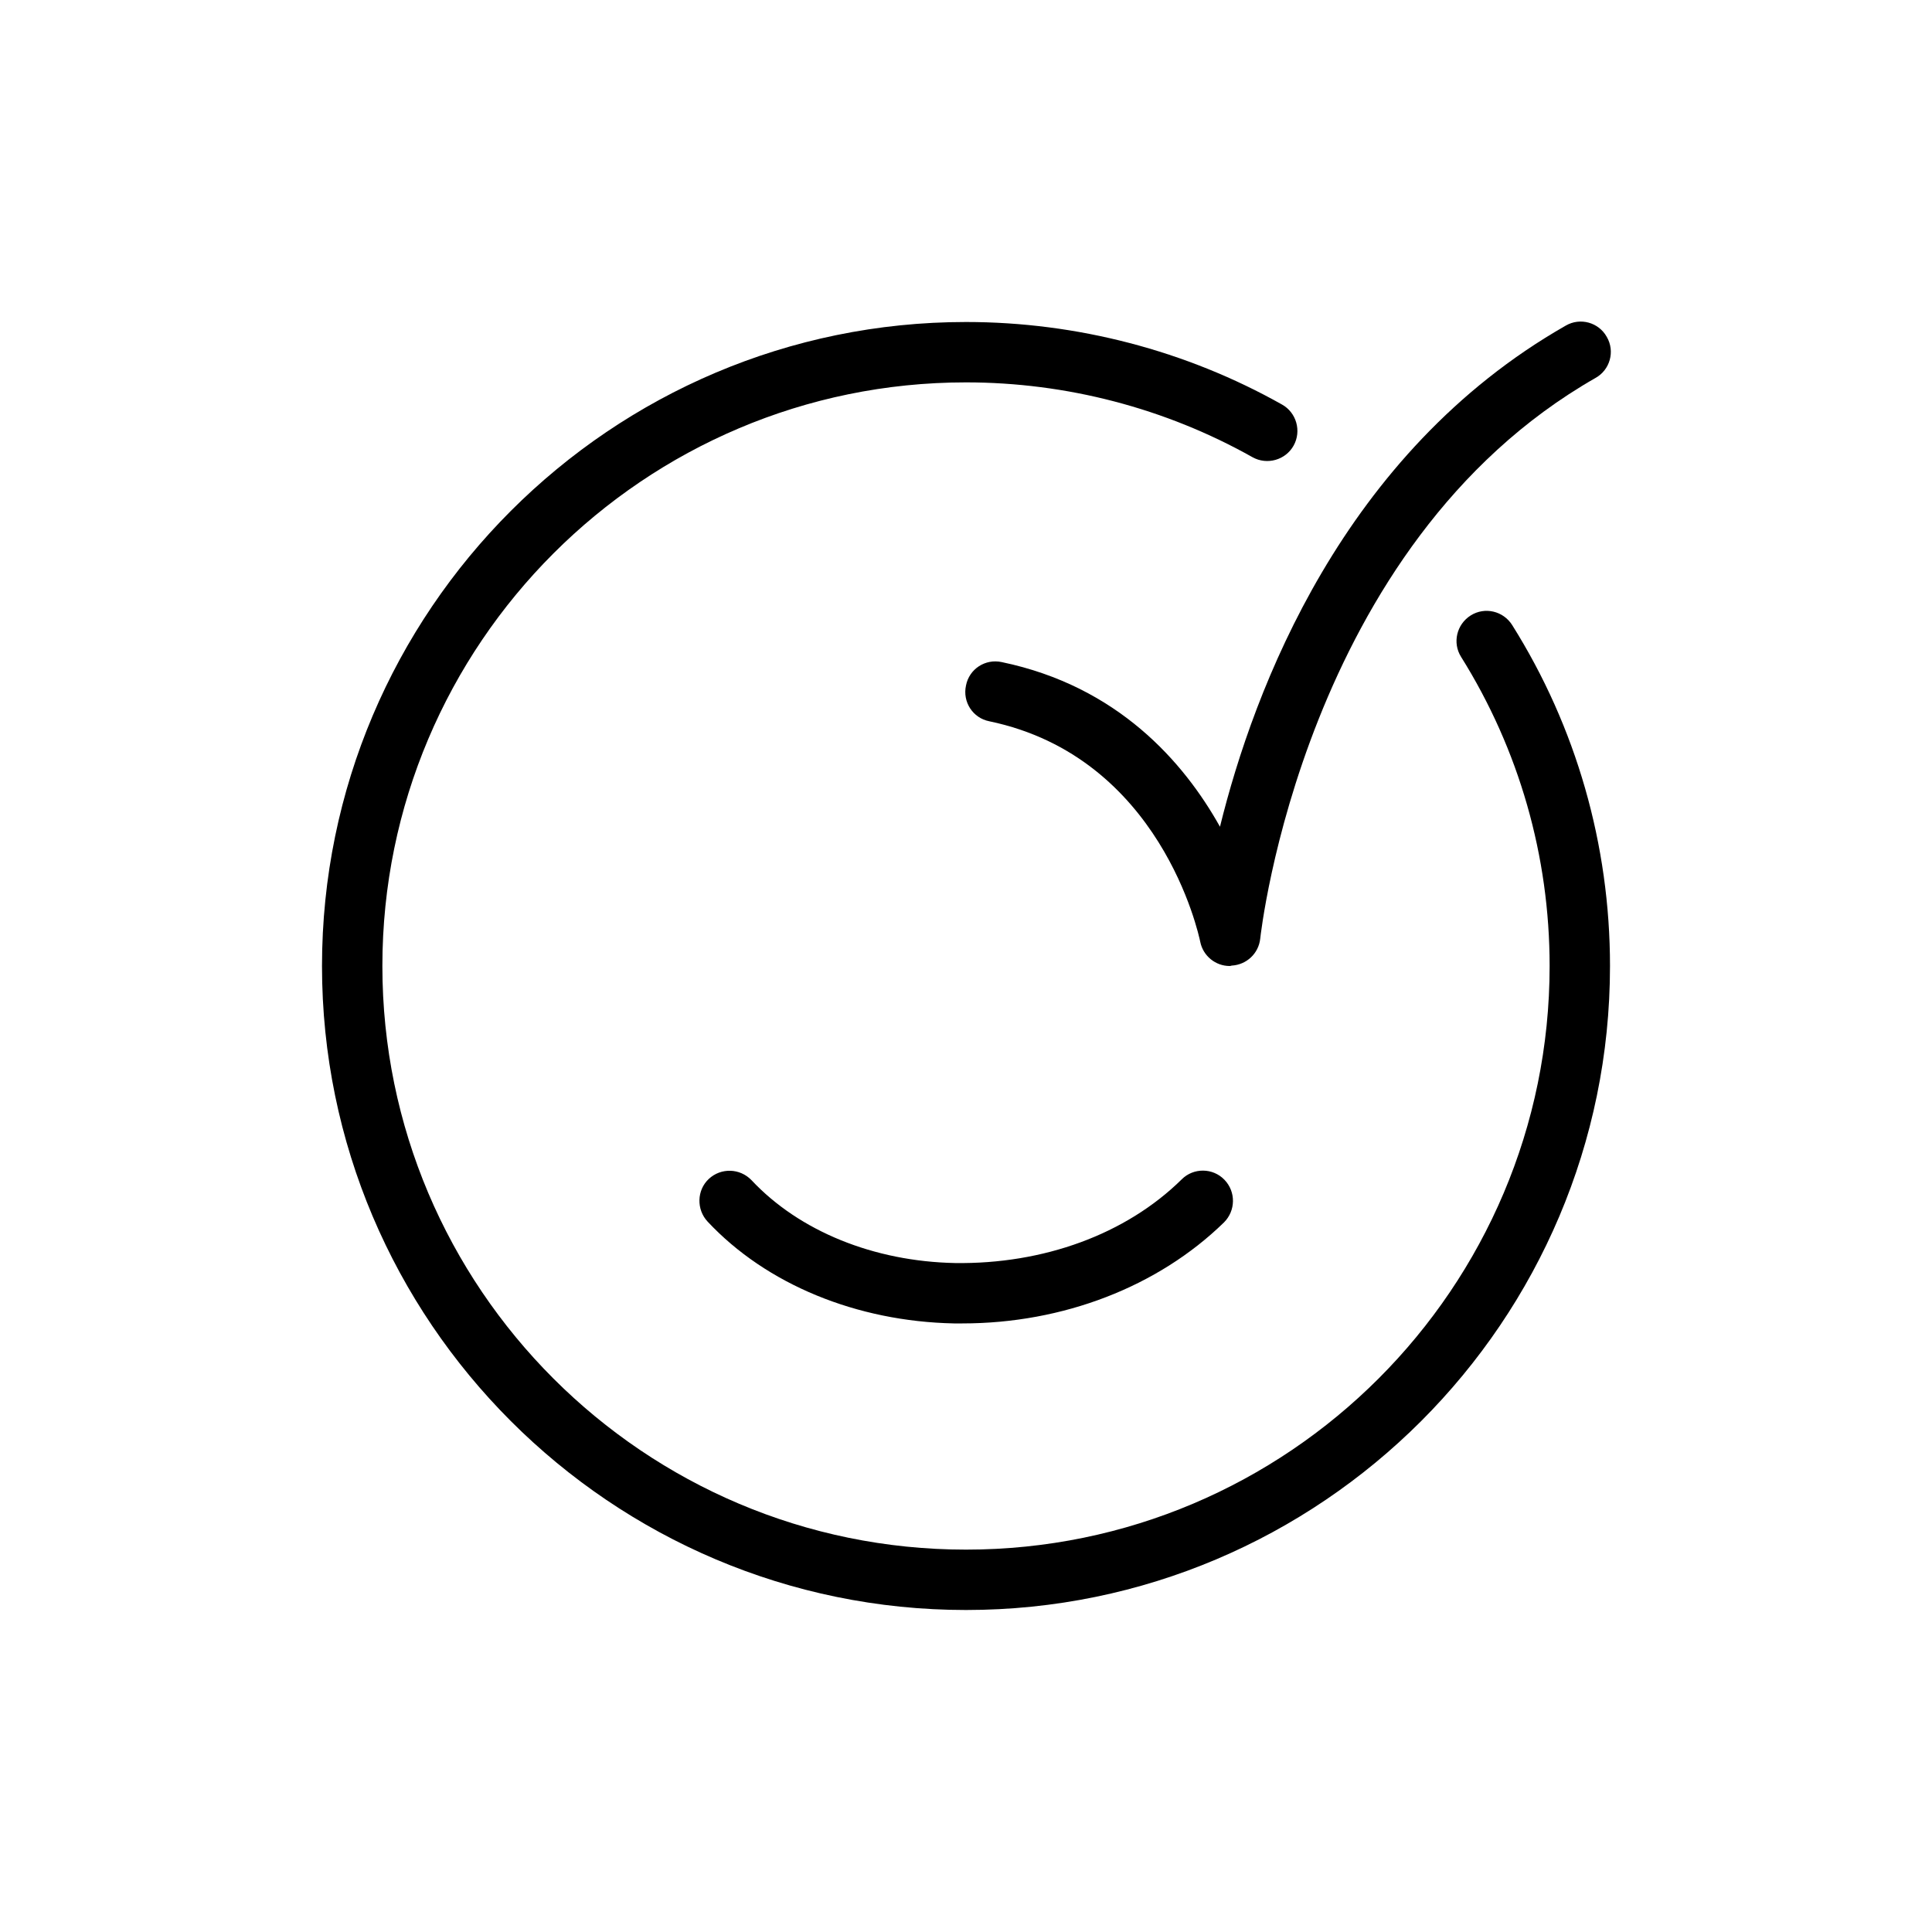 <svg viewBox="0 0 48 48" fill="none" xmlns="http://www.w3.org/2000/svg">
  <title>Satisfied Emoji</title>
  <path
    d="M24 40C15.18 40 8 32.82 8 24C8 15.18 15.18 8 24 8C26.75 8 29.47 8.71 31.85 10.05C32.21 10.25 32.34 10.71 32.14 11.07C31.94 11.43 31.48 11.56 31.12 11.36C28.95 10.14 26.49 9.5 24 9.5C16 9.5 9.5 16 9.5 24C9.5 32 16 38.5 24 38.5C32 38.5 38.5 32 38.5 24C38.5 21.27 37.74 18.62 36.3 16.32C36.08 15.97 36.19 15.51 36.54 15.29C36.89 15.07 37.35 15.18 37.57 15.53C39.16 18.06 40 20.99 40 24C40 32.82 32.82 40 24 40Z"
    fill="currentColor"
  />
  <path
    d="M23.91 32.88C23.84 32.88 23.77 32.88 23.7 32.88C21.28 32.83 19.04 31.91 17.58 30.35C17.3 30.05 17.31 29.57 17.61 29.29C17.91 29.01 18.38 29.02 18.67 29.32C19.86 30.59 21.71 31.34 23.73 31.38C25.92 31.41 27.97 30.67 29.36 29.3C29.65 29.01 30.13 29.01 30.42 29.31C30.71 29.61 30.7 30.08 30.41 30.37C28.77 31.97 26.41 32.88 23.91 32.88Z"
    fill="currentColor"
  />
  <path
    d="M30.55 24C30.2 24 29.89 23.75 29.82 23.4C29.78 23.21 28.84 18.81 24.58 17.92C24.17 17.84 23.91 17.44 24 17.03C24.08 16.62 24.48 16.36 24.89 16.45C27.77 17.05 29.41 18.93 30.31 20.54C31.15 17.13 33.36 11.25 38.9 8.09C39.26 7.88 39.72 8.01 39.92 8.37C40.13 8.73 40 9.19 39.64 9.39C32.39 13.53 31.32 23.22 31.31 23.32C31.27 23.69 30.97 23.97 30.6 23.99C30.57 24 30.56 24 30.55 24Z"
    fill="currentColor"
  />
</svg>
